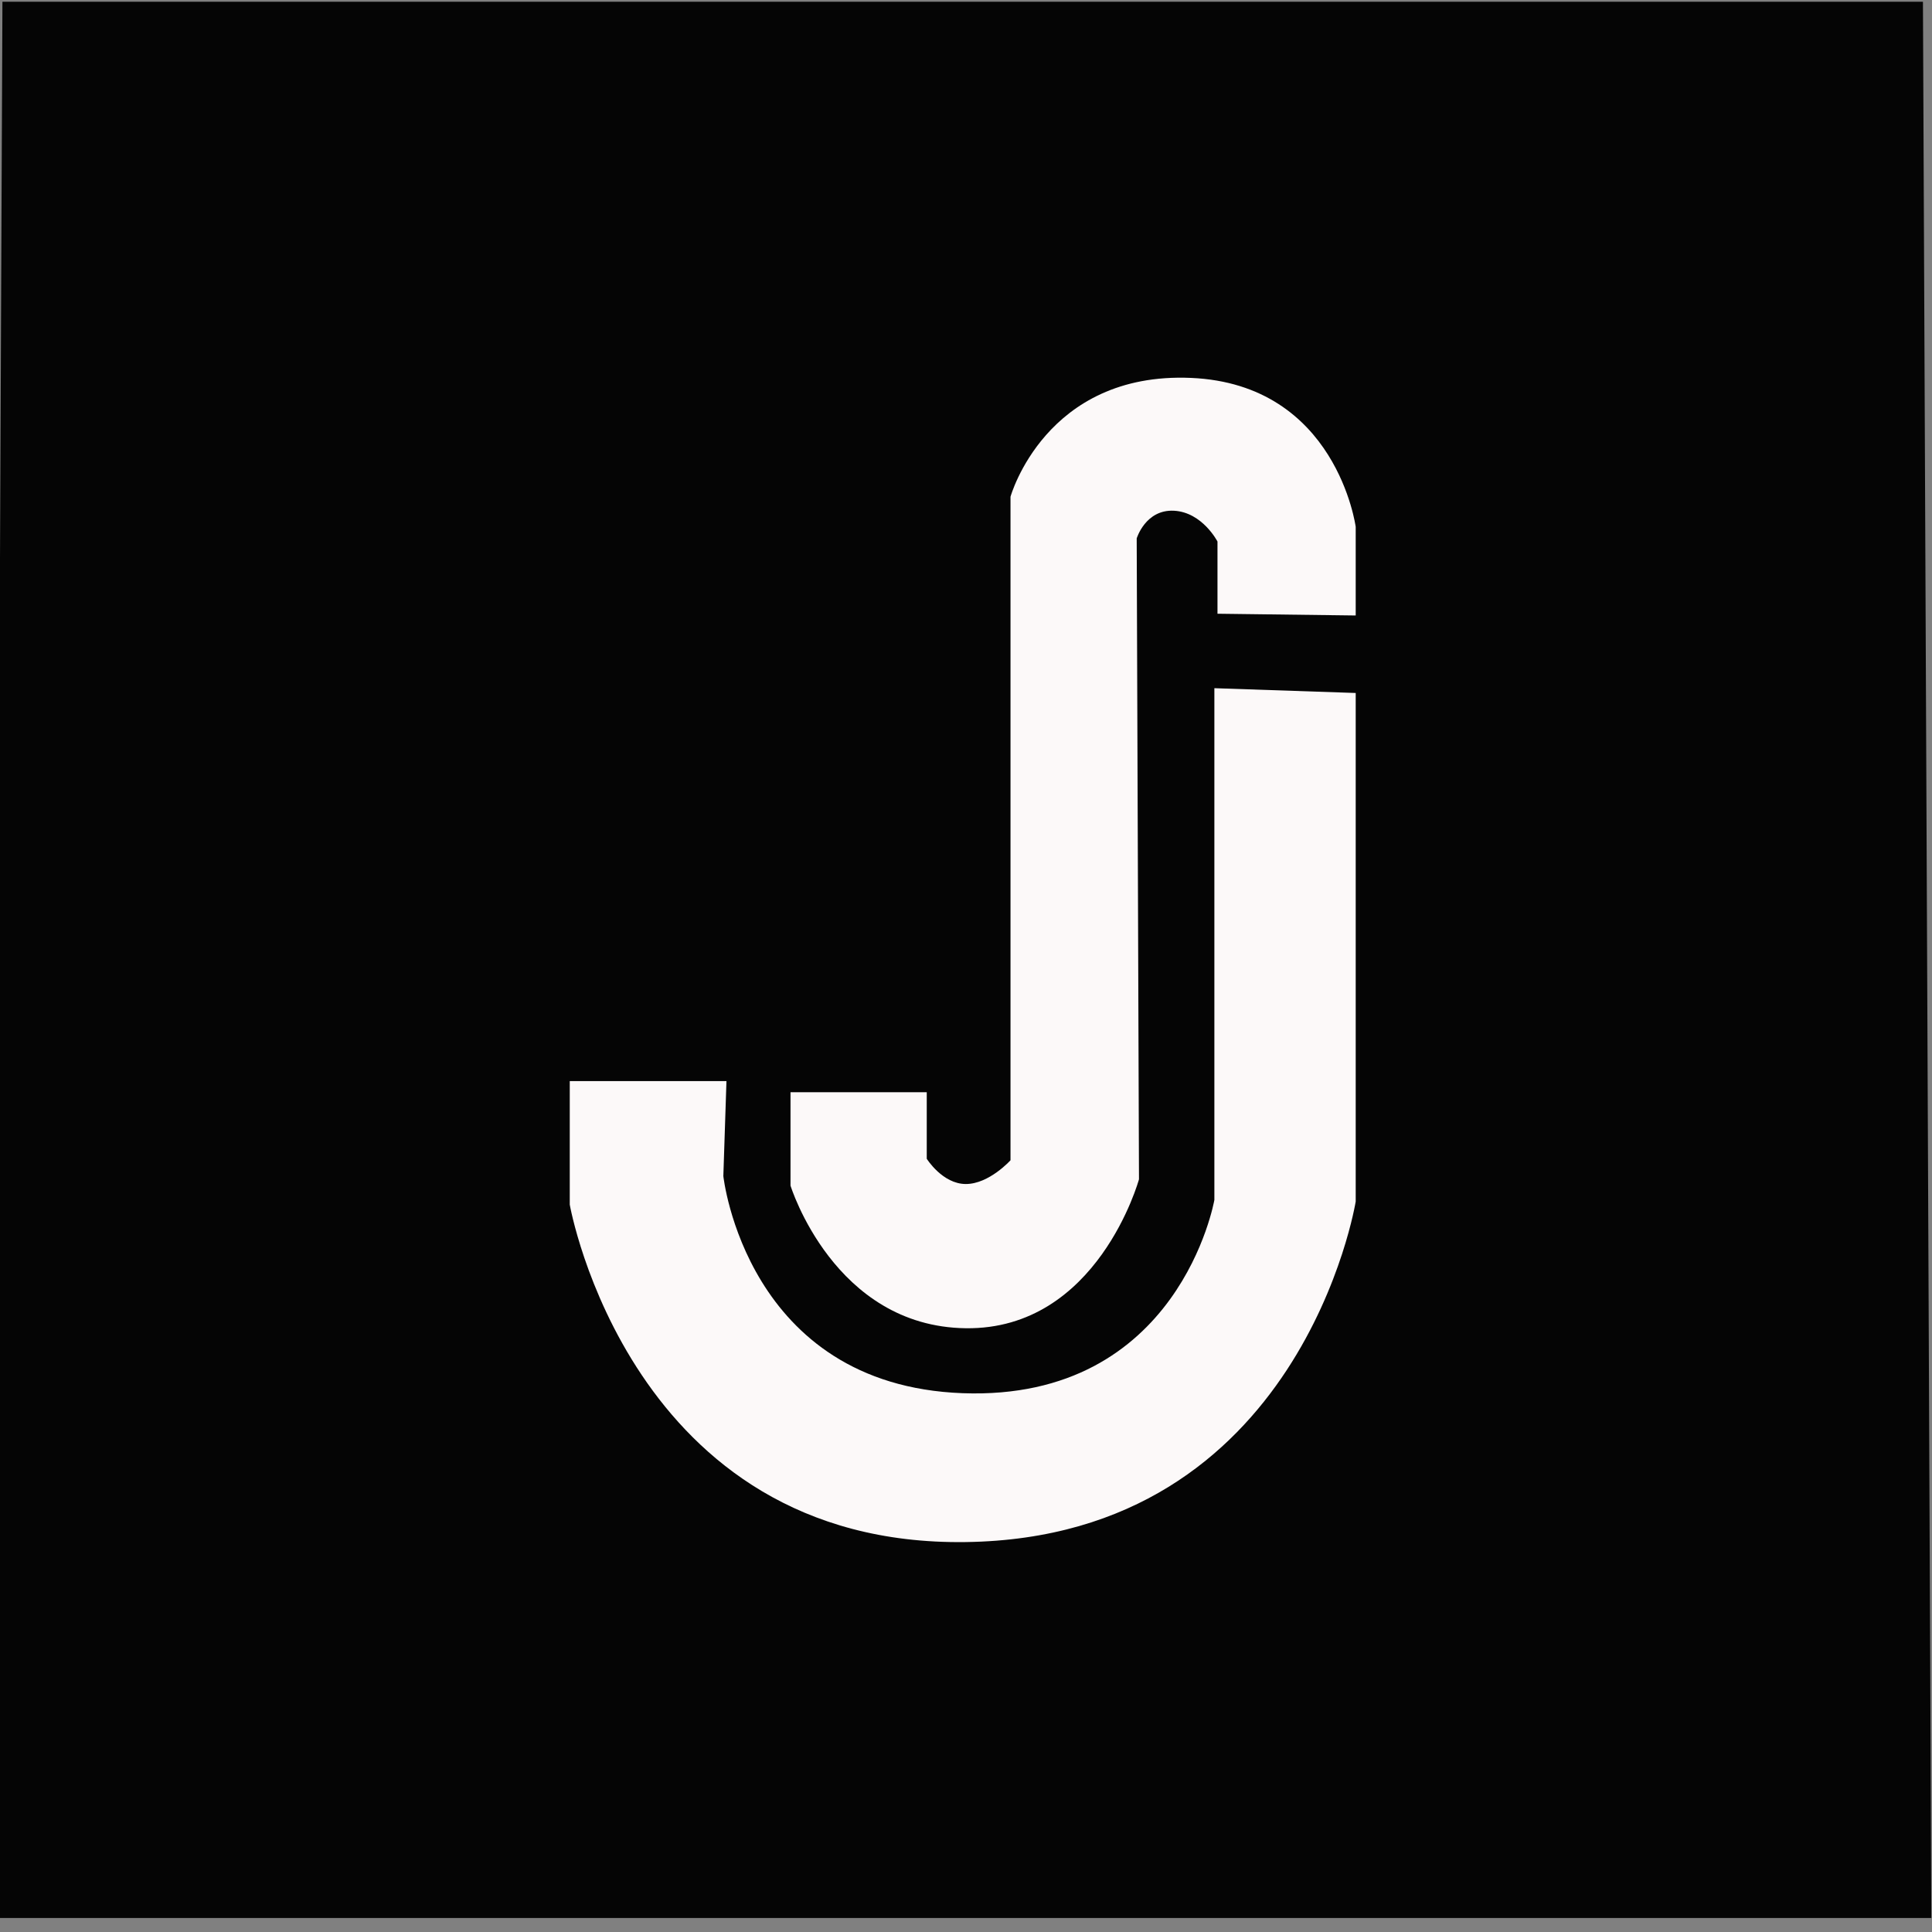 <?xml version="1.0" encoding="UTF-8"?>
<!DOCTYPE svg PUBLIC "-//W3C//DTD SVG 1.1//EN" "http://www.w3.org/Graphics/SVG/1.1/DTD/svg11.dtd">
<!-- Creator: CorelDRAW 2020 (64-Bit) -->
<svg xmlns="http://www.w3.org/2000/svg" xml:space="preserve" width="2.54mm" height="2.54mm" version="1.1" style="shape-rendering:geometricPrecision; text-rendering:geometricPrecision; image-rendering:optimizeQuality; fill-rule:evenodd; clip-rule:evenodd"
viewBox="0 0 253.98 253.98"
 xmlns:xlink="http://www.w3.org/1999/xlink"
 xmlns:xodm="http://www.corel.com/coreldraw/odm/2003">
 <rect x="0" y="0" width="253.98" height="253.98" fill="#808080" stroke="none"/>
 <defs>
  <style type="text/css">
   <![CDATA[
    .fil0 {fill:#050505}
    .fil1 {fill:#FCF9F9}
   ]]>
  </style>
 </defs>
 <g id="Capa_x0020_1">
  <polygon class="fil0" points="0.32,0.23 252.79,0.23 253.89,252.14 -0.78,252.14 "/>
  <g id="_905506528">
   <path class="fil1" d="M178.22 80.91l0 -11.65c0,0 -2.49,-18.75 -21.64,-19.58 -19.16,-0.83 -23.74,15.62 -23.74,15.62l0 87.23c0,0 -2.81,3.12 -5.87,3.12 -3.07,0 -5.14,-3.32 -5.14,-3.32l0 -8.75 -17.91 0 0 12.28c0,0 5.71,18.54 23.05,18.75 17.34,0.21 22.76,-19.58 22.76,-19.58l-0.3 -84.25c0,0 1.15,-3.83 4.9,-3.64 3.74,0.2 5.72,4.05 5.72,4.05l0 9.49 18.17 0.23z"/>
   <path class="fil1" d="M178.22 91.1l0 66.85c0,0 -7.08,44.16 -51.25,44.77 -44.17,0.62 -52.07,-44.36 -52.07,-44.36l0 -16.24 20.6 0 -0.41 12.49c0,0 2.96,27.49 31.47,28.54 28.51,1.04 33.08,-25.41 33.08,-25.41l0 -67.27 18.58 0.63z"/>
  </g>
 </g>
</svg>
